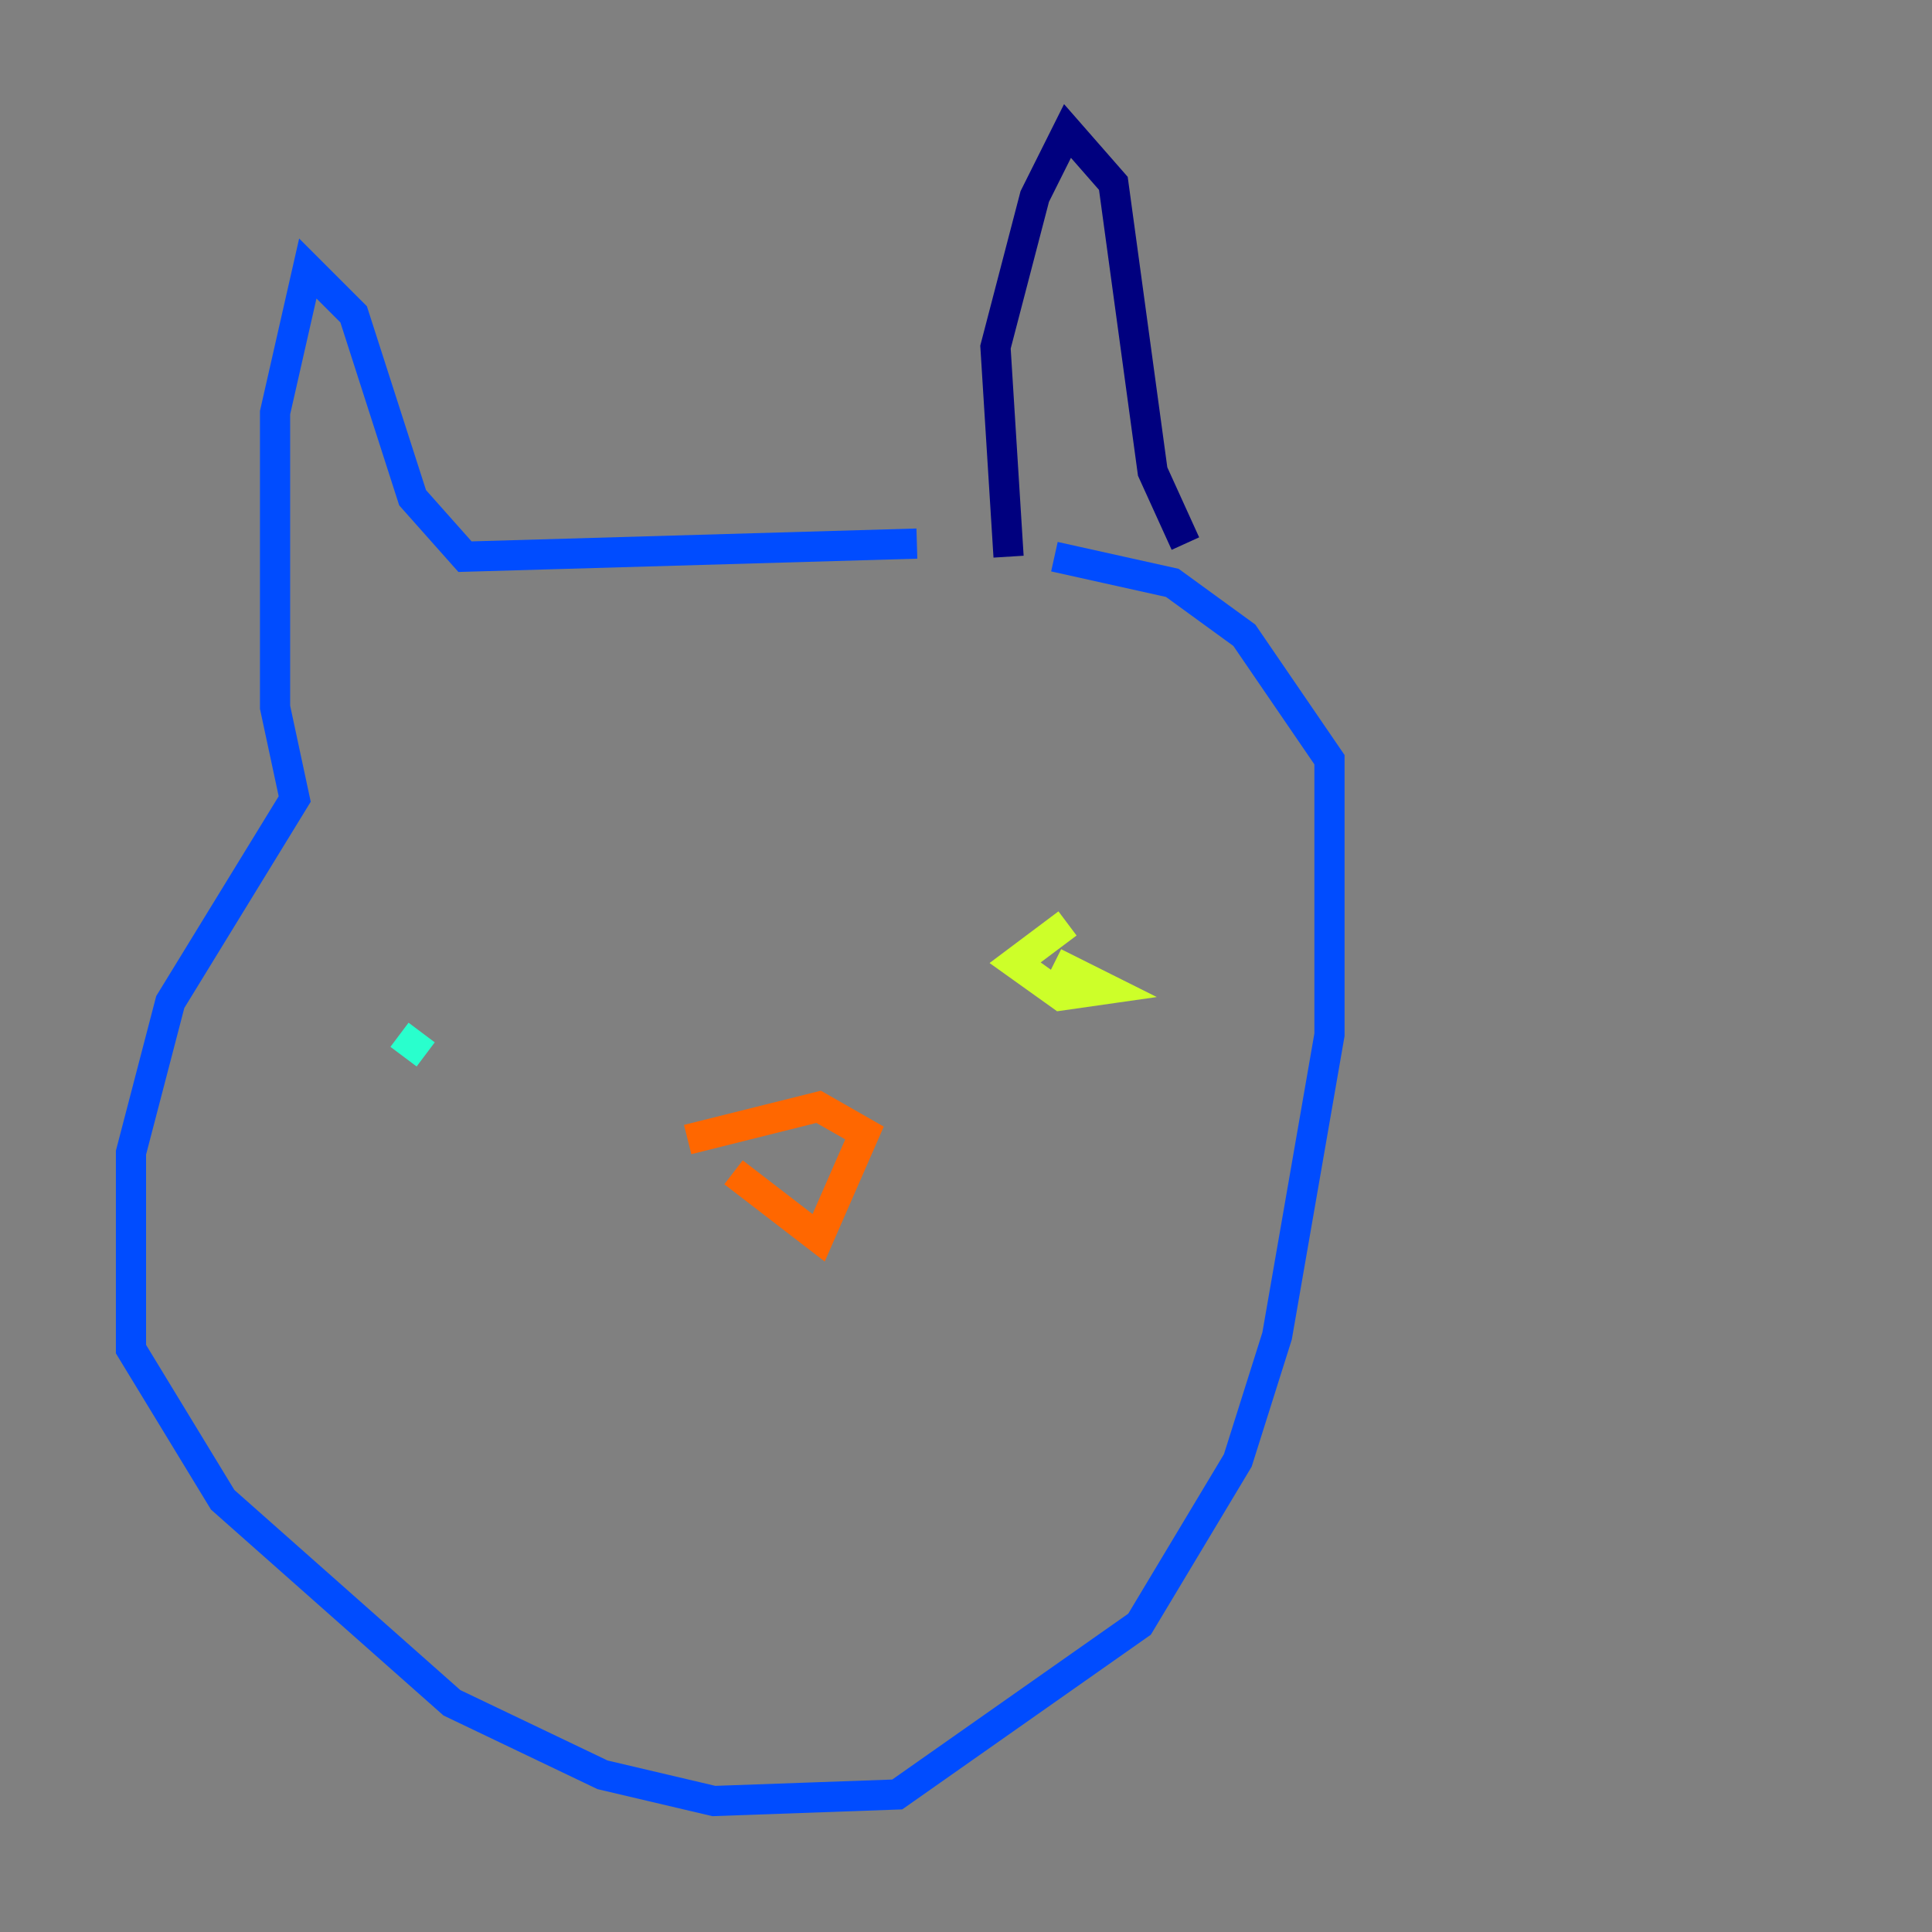 <?xml version="1.0" encoding="utf-8" ?>
<svg baseProfile="tiny" height="128" version="1.2" viewBox="0,0,128,128" width="128" xmlns="http://www.w3.org/2000/svg" xmlns:ev="http://www.w3.org/2001/xml-events" xmlns:xlink="http://www.w3.org/1999/xlink"><rect x="0" y="0" width="128" height="128" fill="#808080" stroke="none"/><defs /><polyline fill="none" points="66.82,36.881 65.953,22.997 68.556,13.017 70.725,8.678 73.763,12.149 76.366,31.241 78.536,36.014" stroke="#00007f" stroke-width="2" /><polyline fill="none" points="60.746,36.014 30.807,36.881 27.336,32.976 23.43,20.827 20.393,17.79 18.224,27.336 18.224,46.861 19.525,52.936 11.281,66.386 8.678,76.366 8.678,89.383 14.752,99.363 29.939,112.814 39.919,117.586 47.295,119.322 59.444,118.888 75.498,107.607 82.007,96.759 84.61,88.515 88.081,68.556 88.081,50.332 82.441,42.088 77.668,38.617 69.858,36.881" stroke="#004cff" stroke-width="2" /><polyline fill="none" points="26.468,68.556 28.203,69.858" stroke="#29ffcd" stroke-width="2" /><polyline fill="none" points="70.725,61.18 67.254,63.783 70.291,65.953 73.329,65.519 69.858,63.783" stroke="#cdff29" stroke-width="2" /><polyline fill="none" points="48.597,77.668 54.237,82.007 57.275,75.064 54.237,73.329 45.559,75.498" stroke="#ff6700" stroke-width="2" /><polyline fill="none" points="55.539,83.308 55.539,83.308" stroke="#7f0000" stroke-width="2" /></svg>